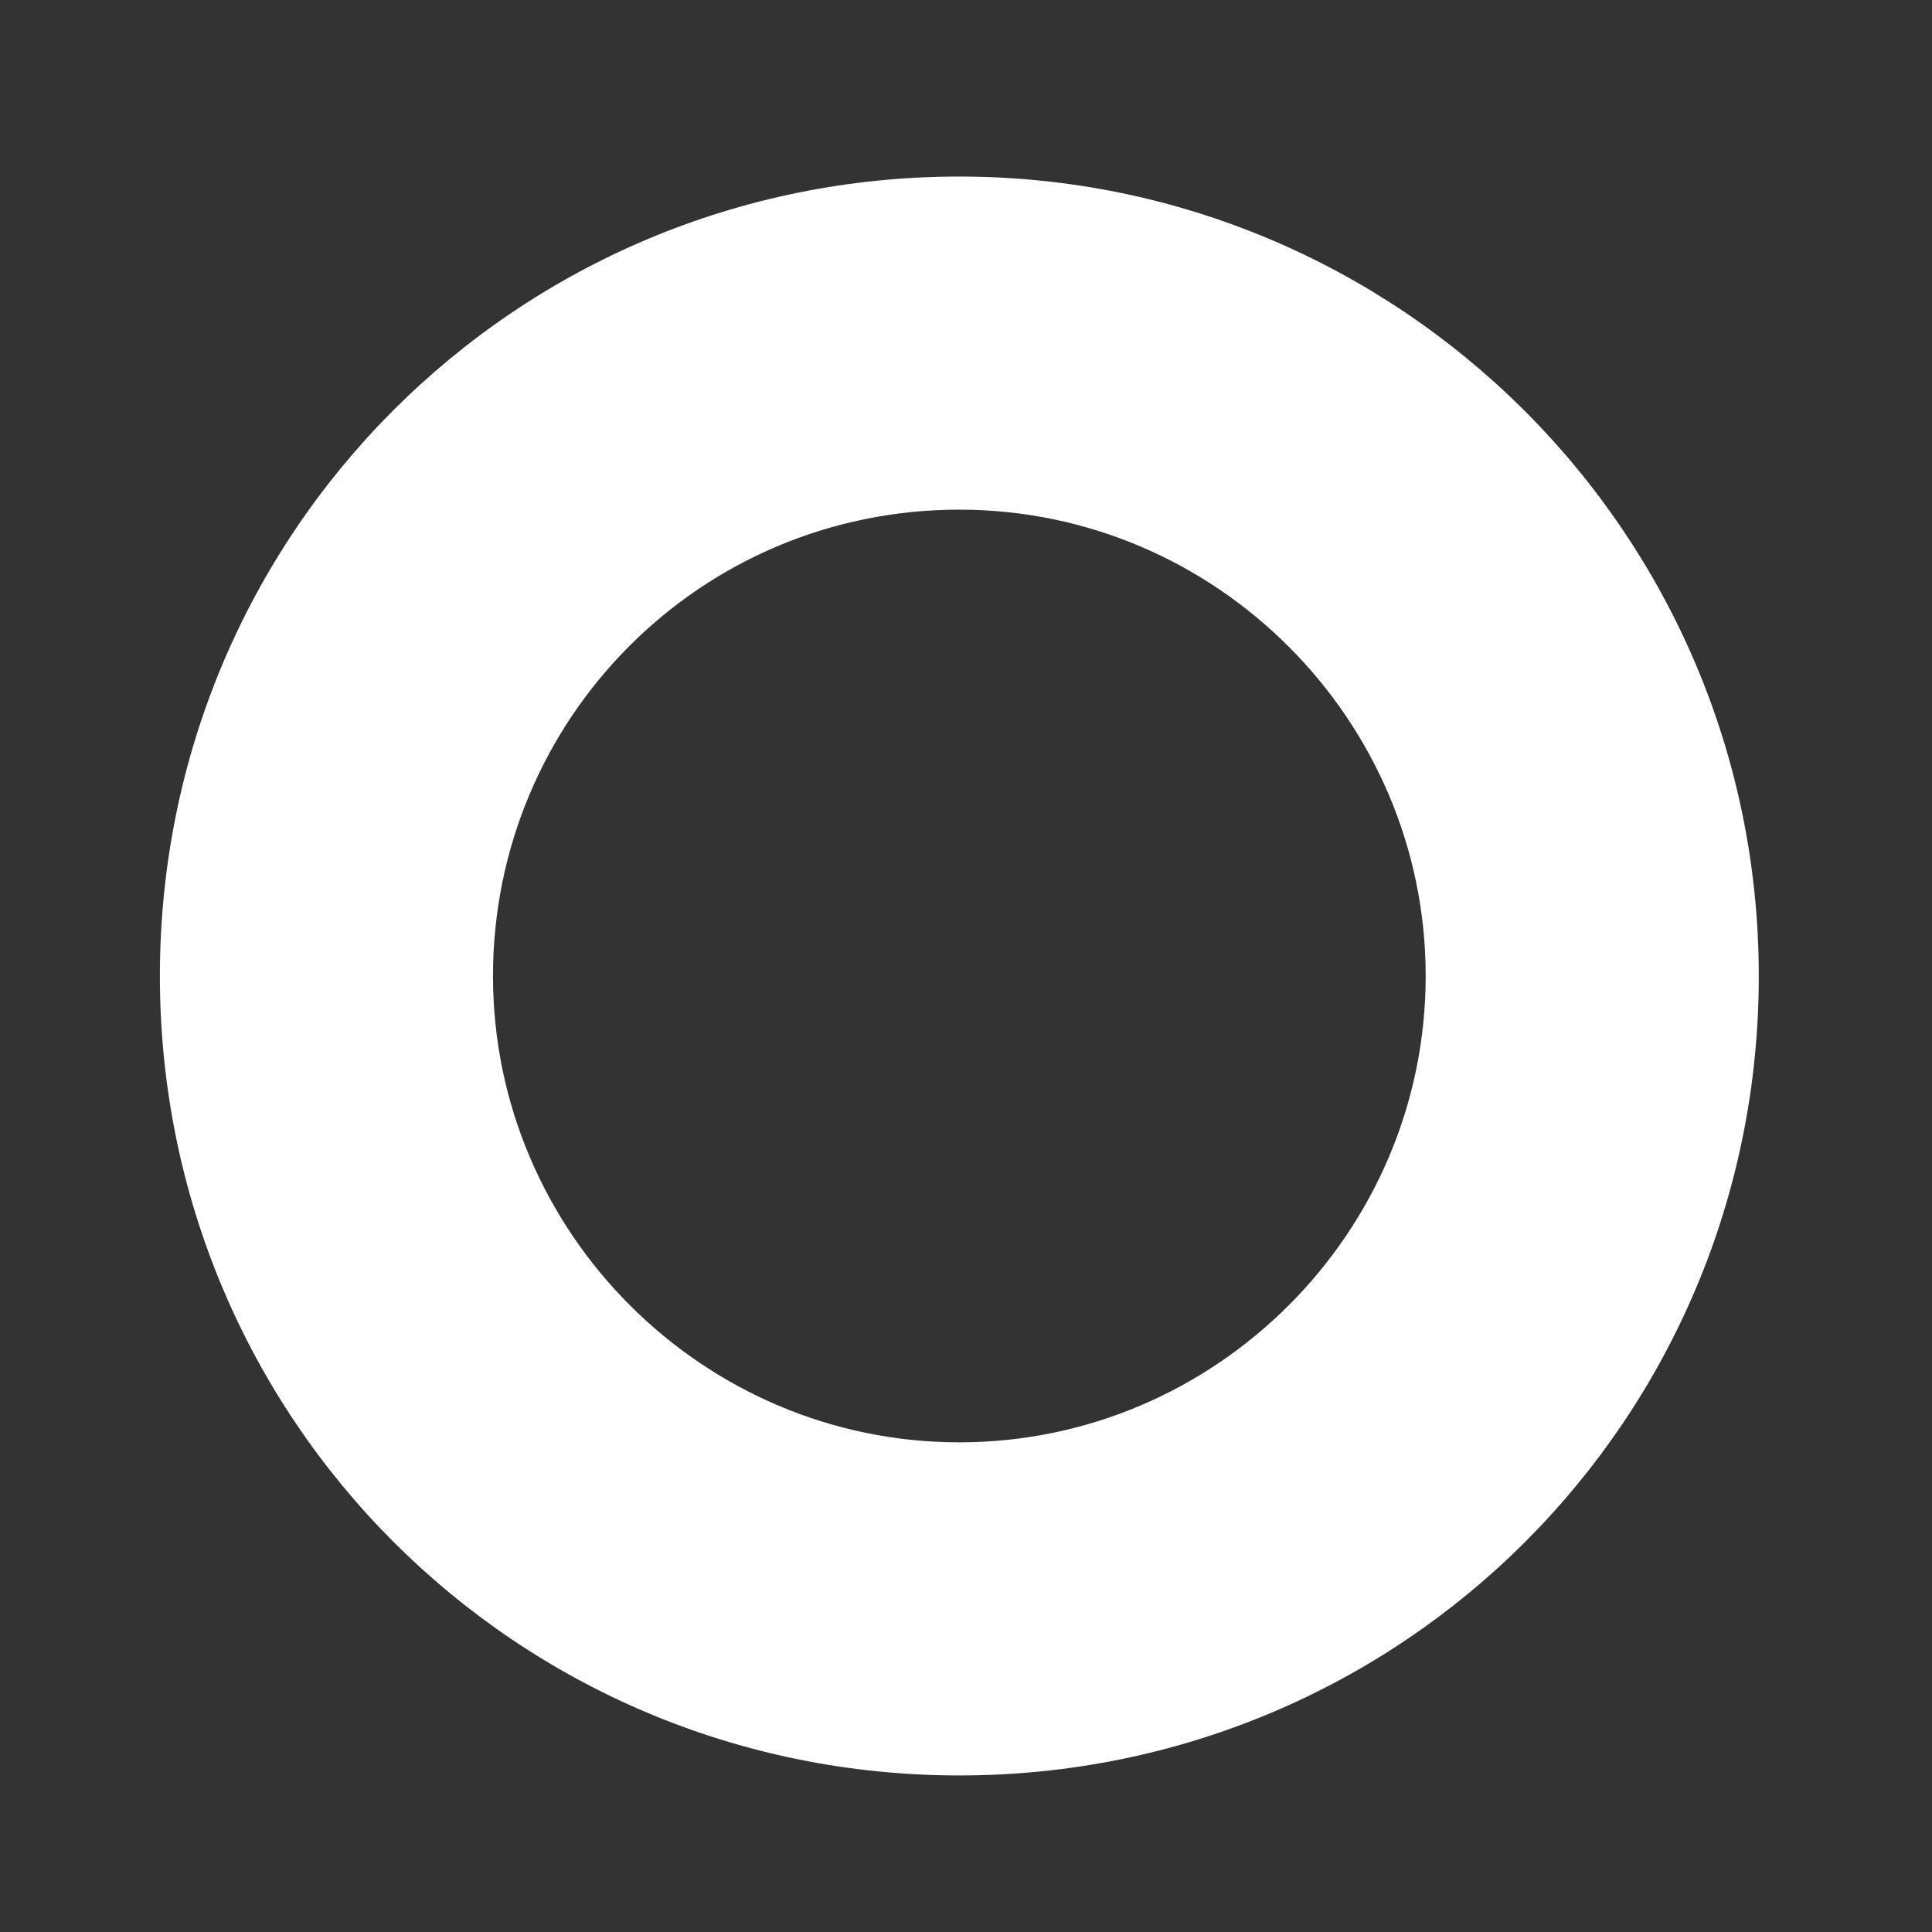 <?xml version="1.0" encoding="utf-8"?>
<svg version="1.1" xmlns="http://www.w3.org/2000/svg" xmlns:xlink="http://www.w3.org/1999/xlink" x="0px"
	 y="0px" viewBox="0 0 58 58" style="enable-background:new 0 0 58 58;" xml:space="preserve">
<rect x="0" y="0" width="58" height="58" fill="#333333" stroke="none"/>
<style type="text/css">
	.st0{fill:none;}
	.st1{fill:#FFFFFF;}
</style>
<g>
	<rect class="st0" width="58" height="58"/>
</g>
<path class="st1" d="M28.8,15.3c7.7,0,14,6.3,14,14s-6.3,14-14,14s-14-6.3-14-14S21,15.3,28.8,15.3 M28.8,5.3c-13.3,0-24,10.7-24,24
	c0,13.3,10.7,24,24,24s24-10.7,24-24C52.8,16,42,5.3,28.8,5.3L28.8,5.3z"/>
</svg>
